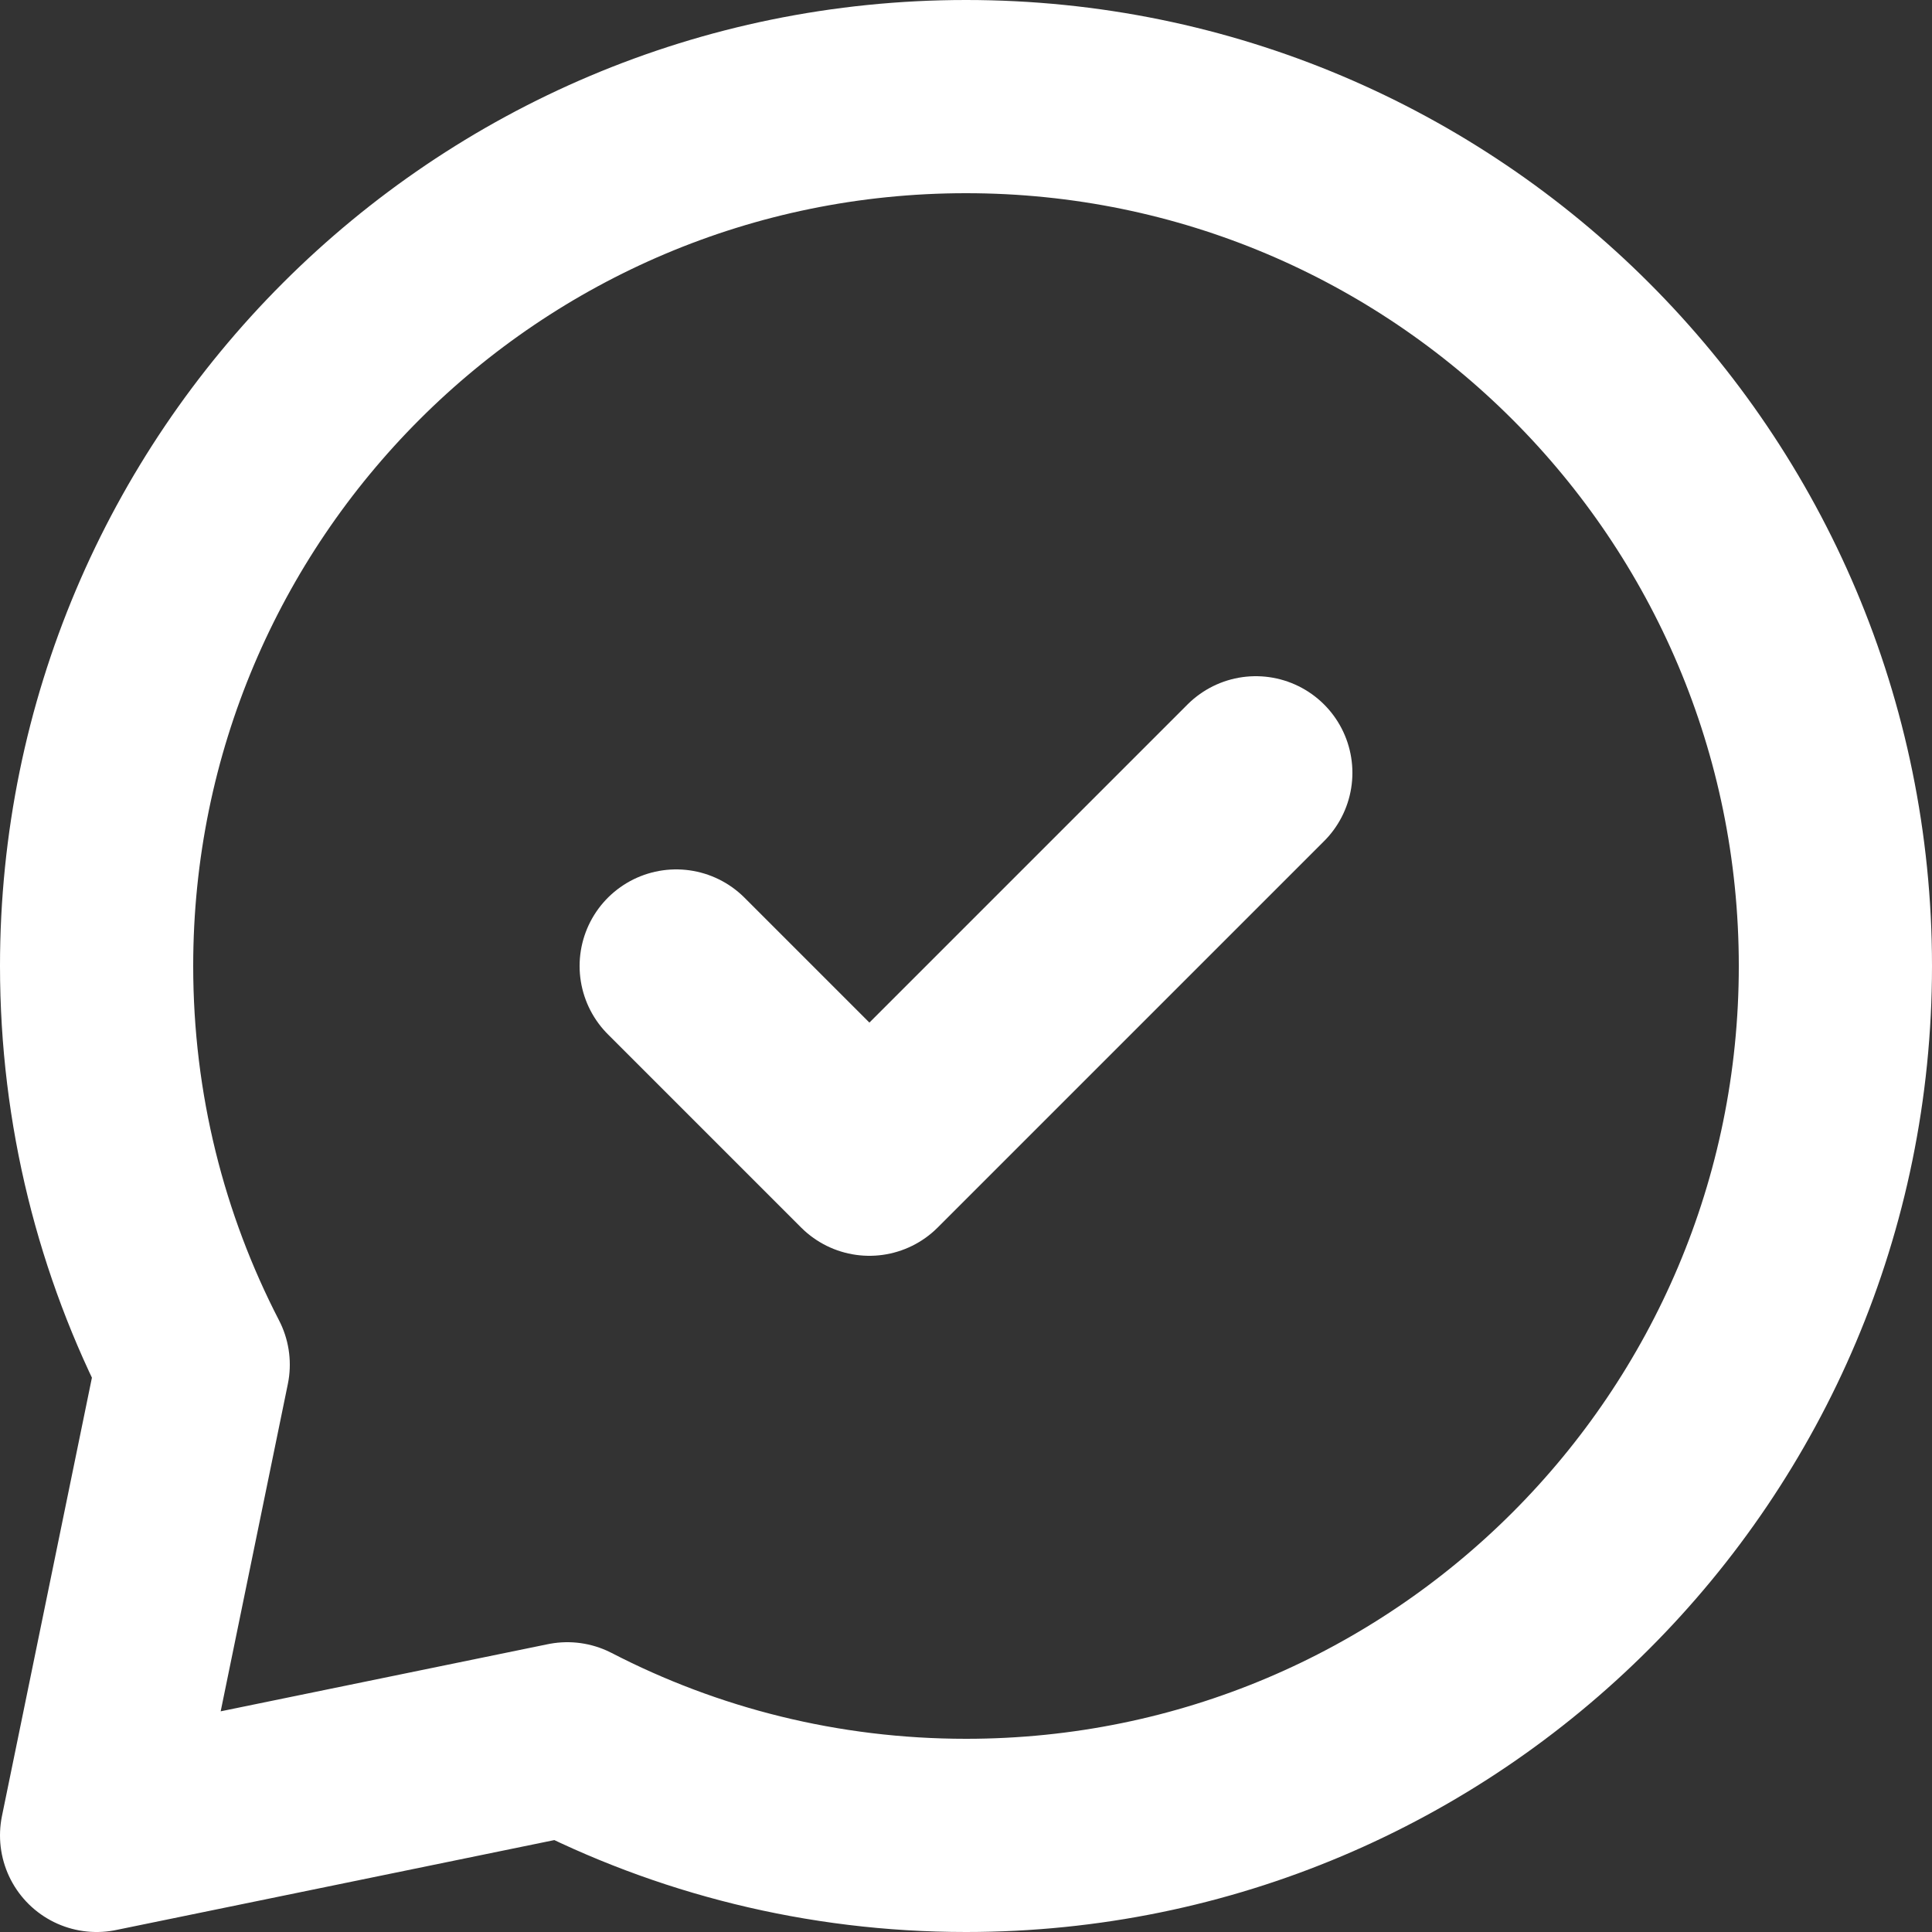 <svg width="20" height="20" viewBox="0 0 20 20" fill="none" xmlns="http://www.w3.org/2000/svg">
<rect x="0" y="0" width="20" height="20" fill="#333333" stroke="none"/>
<path d="M10 19C14.971 19 19 14.971 19 10C19 5.029 14.971 1 10 1C5.029 1 1 5.029 1 10C1 11.488 1.361 12.891 2 14.127L1 19L5.873 18C7.109 18.639 8.512 19 10 19Z" stroke="white" stroke-width="2" stroke-linecap="round" stroke-linejoin="round"/>
<path d="M13 8L9 12L7 10" stroke="white" stroke-width="2" stroke-linecap="round" stroke-linejoin="round"/>
</svg>

